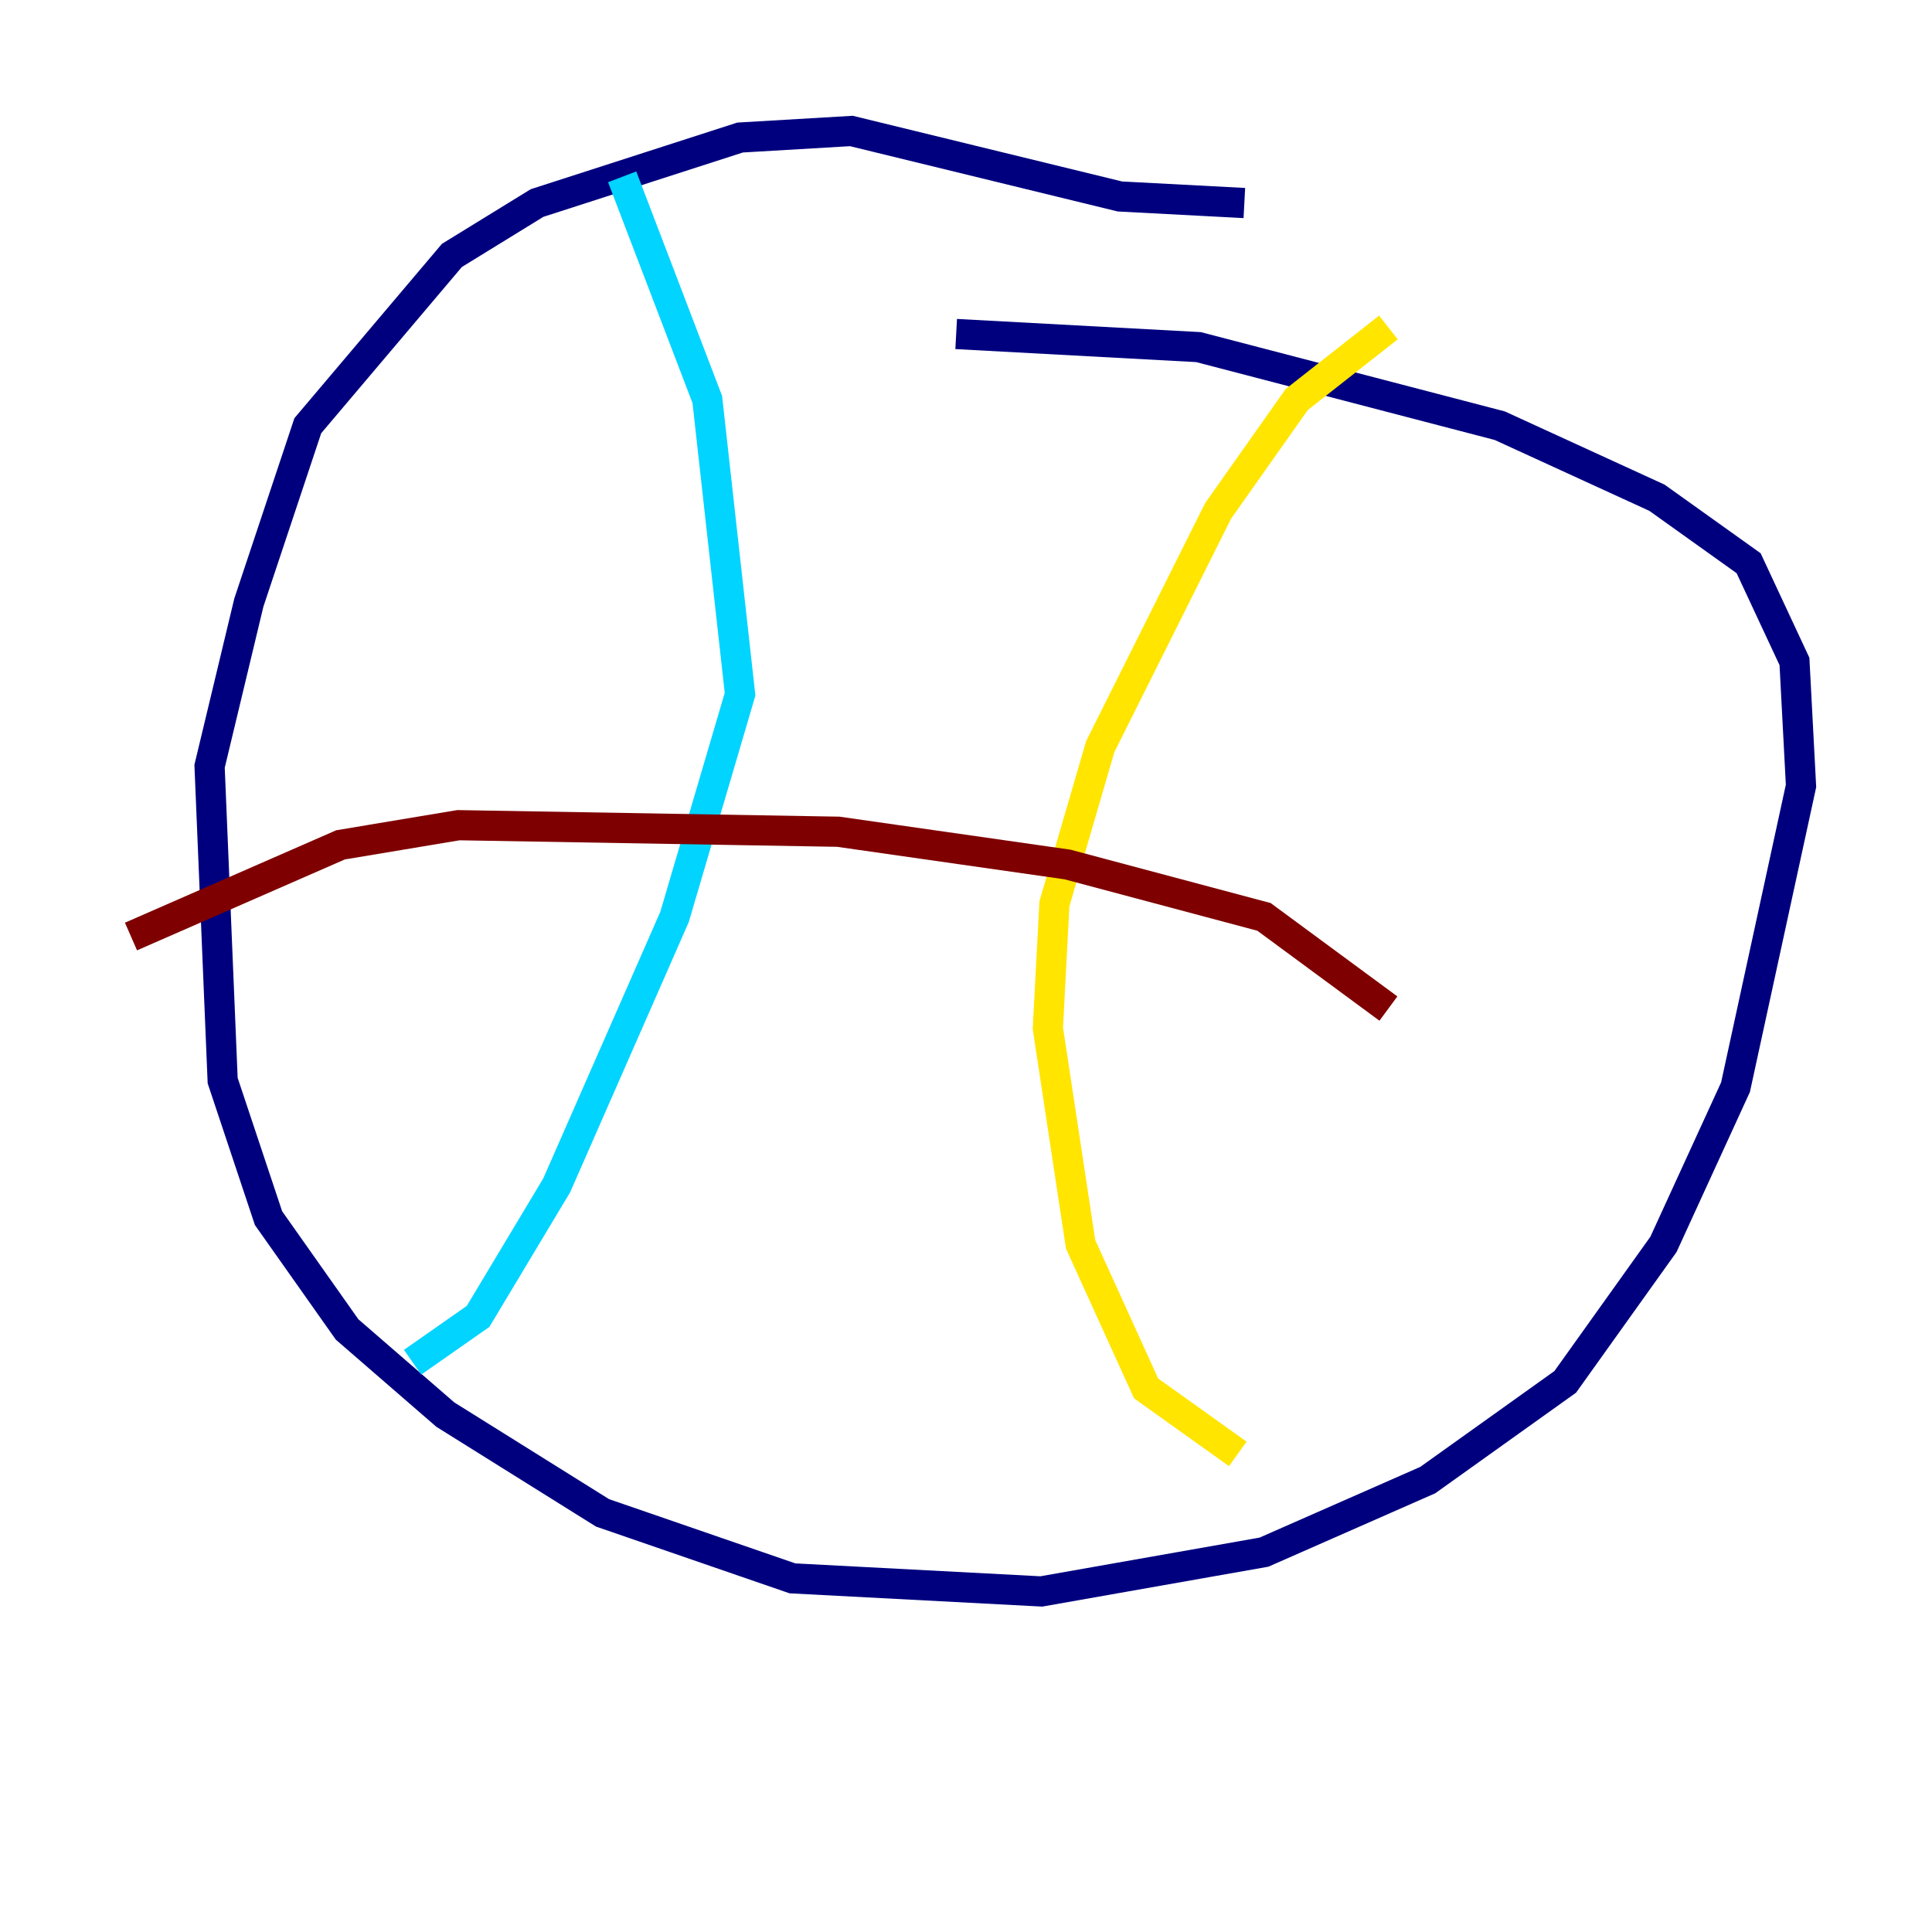 <?xml version="1.0" encoding="utf-8" ?>
<svg baseProfile="tiny" height="128" version="1.2" viewBox="0,0,128,128" width="128" xmlns="http://www.w3.org/2000/svg" xmlns:ev="http://www.w3.org/2001/xml-events" xmlns:xlink="http://www.w3.org/1999/xlink"><defs /><polyline fill="none" points="82.441,13.451 74.197,13.017 56.407,8.678 49.031,9.112 35.58,13.451 29.939,16.922 20.393,28.203 16.488,39.919 13.885,50.766 14.752,71.593 17.79,80.705 22.997,88.081 29.505,93.722 39.919,100.231 52.502,104.57 68.99,105.437 83.742,102.834 94.59,98.061 103.702,91.552 110.21,82.441 114.983,72.027 119.322,52.068 118.888,43.824 115.851,37.315 109.776,32.976 99.363,28.203 79.403,22.997 63.349,22.129" stroke="#00007f" stroke-width="2" /><polyline fill="none" points="41.22,11.715 46.861,26.468 49.031,45.993 44.691,60.746 36.881,78.536 31.675,87.214 27.336,90.251" stroke="#00d4ff" stroke-width="2" /><polyline fill="none" points="91.986,21.695 85.912,26.468 80.705,33.844 72.895,49.464 69.858,59.878 69.424,68.122 71.593,82.441 75.932,91.986 82.007,96.325" stroke="#ffe500" stroke-width="2" /><polyline fill="none" points="8.678,62.047 22.563,55.973 30.373,54.671 55.539,55.105 70.725,57.275 83.742,60.746 91.986,66.82" stroke="#7f0000" stroke-width="2" /></svg>